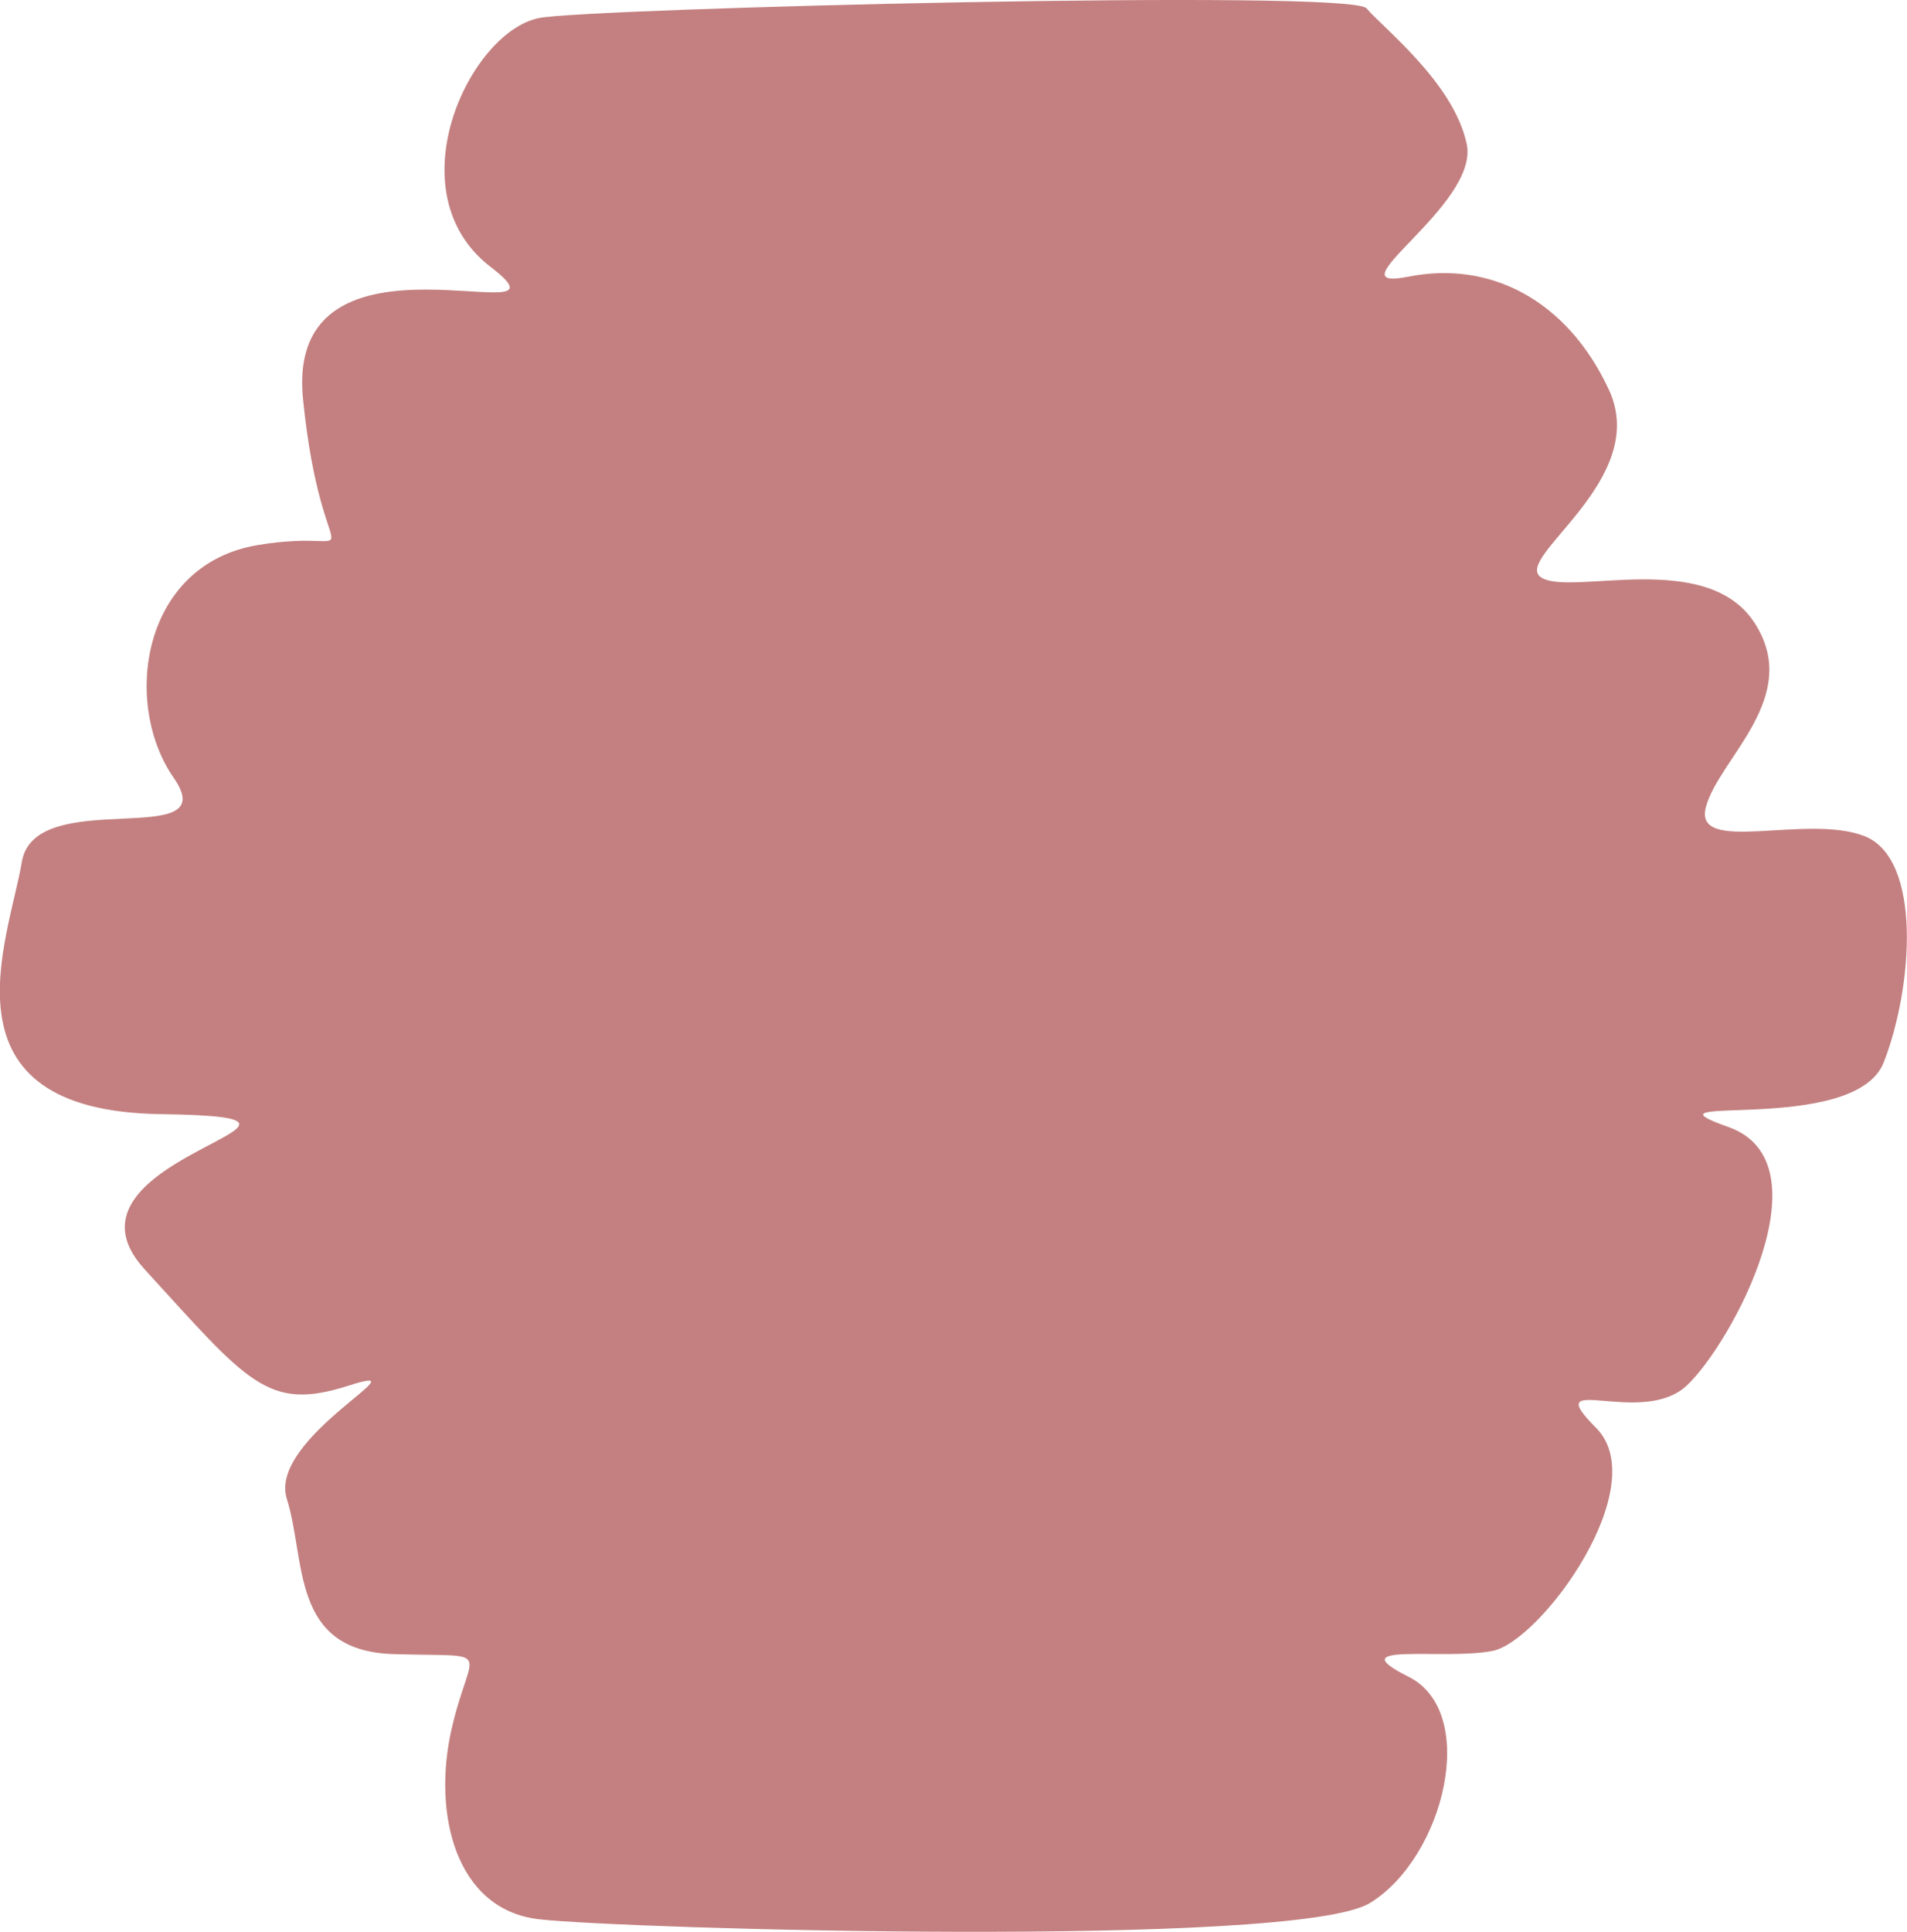 <svg id="Calque_5" data-name="Calque 5" xmlns="http://www.w3.org/2000/svg" viewBox="0 0 393.3 398.3"><defs><style>.cls-1{fill:#c48080;}</style></defs><title>ruche</title><path class="cls-1" d="M389.69,381.18c-14.47,2.89-30,36-10,51.33S337,420.51,341,459.85s14.66,26-9.34,30-28,32.66-17.33,48-28.67,1.33-31.33,17.33-18,51.33,28.66,52-24.66,8.67-3.33,32,25.33,29.33,42,24-16.67,10.67-12.67,23.33.67,31.34,22,32,16-2,12,15.34.67,37.33,18,39.33,156,6,171.34-3.33,22.66-39.34,8-46.67,7.33-3.33,17.33-5.33,33.33-34,21.33-46,9.34,0,18.67-8.67,29.33-46,8.67-53.33,26,2,32-13.34,8-42-4-46.66-35.34,4-32.67-6,20-22.67,10-38-38-5.34-44-9.34,22.67-20,14-38.66S585.69,431.18,569,434.51s14.66-14.66,12-27.33-17.34-24-20.67-28S399.69,379.18,389.69,381.18Z" transform="translate(-278.5 -377.47)"/></svg>